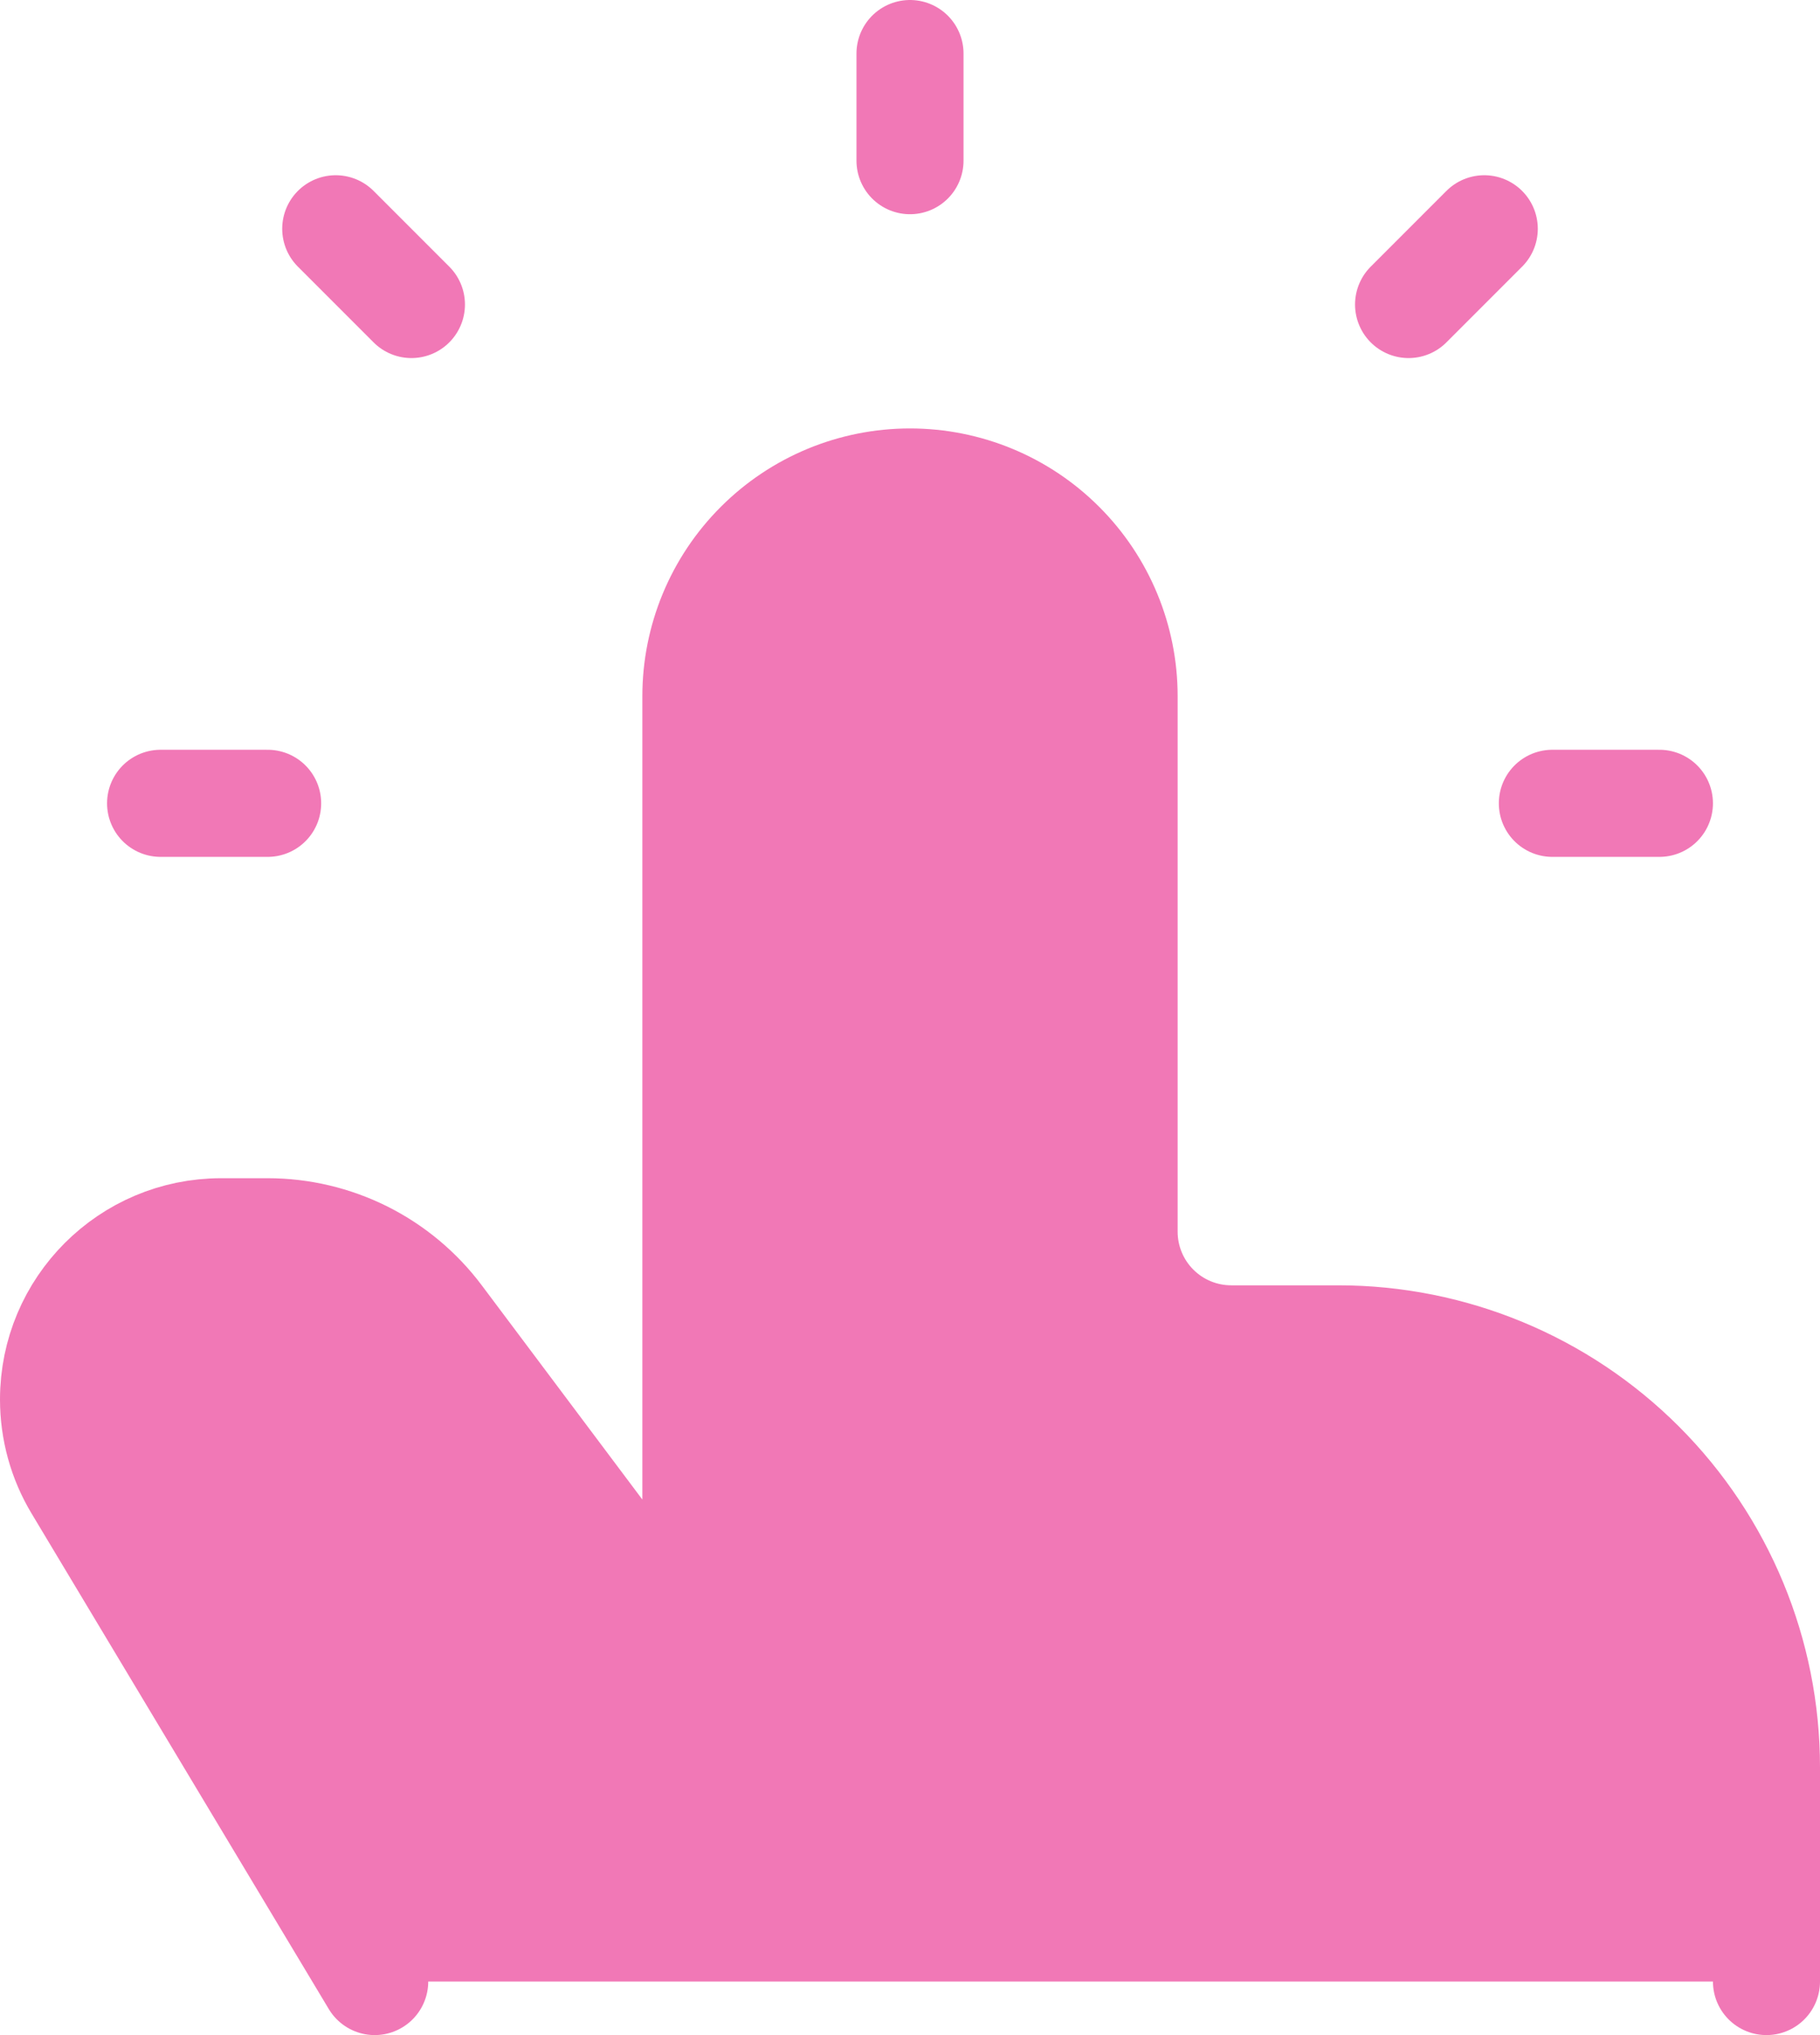 <svg width="34" height="38" viewBox="0 0 34 38" fill="none" xmlns="http://www.w3.org/2000/svg">
<path d="M33 37V33C33 30.878 32.157 28.843 30.657 27.343C29.157 25.843 27.122 25 25 25H23C22.47 25 21.961 24.789 21.586 24.414C21.211 24.039 21 23.53 21 23V13C21 11.939 20.579 10.922 19.828 10.172C19.078 9.421 18.061 9 17 9C15.939 9 14.922 9.421 14.172 10.172C13.421 10.922 13 11.939 13 13V31L8.2 24.6C7.827 24.103 7.344 23.7 6.789 23.422C6.233 23.145 5.621 23 5 23H4.132C2.402 23 1 24.402 1 26.132C1 26.7 1.154 27.258 1.446 27.744L7 37M17 3V1V3ZM29 15H31H29ZM3 15H5H3ZM7.686 5.686L6.272 4.272L7.686 5.686ZM26.314 5.686L27.728 4.272L26.314 5.686Z" fill="#F178B6"/>
<path d="M33 37V33C33 30.878 32.157 28.843 30.657 27.343C29.157 25.843 27.122 25 25 25H23C22.47 25 21.961 24.789 21.586 24.414C21.211 24.039 21 23.53 21 23V13C21 11.939 20.579 10.922 19.828 10.172C19.078 9.421 18.061 9 17 9V9C15.939 9 14.922 9.421 14.172 10.172C13.421 10.922 13 11.939 13 13V31L8.2 24.6C7.827 24.103 7.344 23.7 6.789 23.422C6.233 23.145 5.621 23 5 23H4.132C2.402 23 1 24.402 1 26.132C1 26.7 1.154 27.258 1.446 27.744L7 37M17 3V1M29 15H31M3 15H5M7.686 5.686L6.272 4.272M26.314 5.686L27.728 4.272" stroke="#F178B6" stroke-width="2" stroke-linecap="round" stroke-linejoin="round"/>
</svg>
